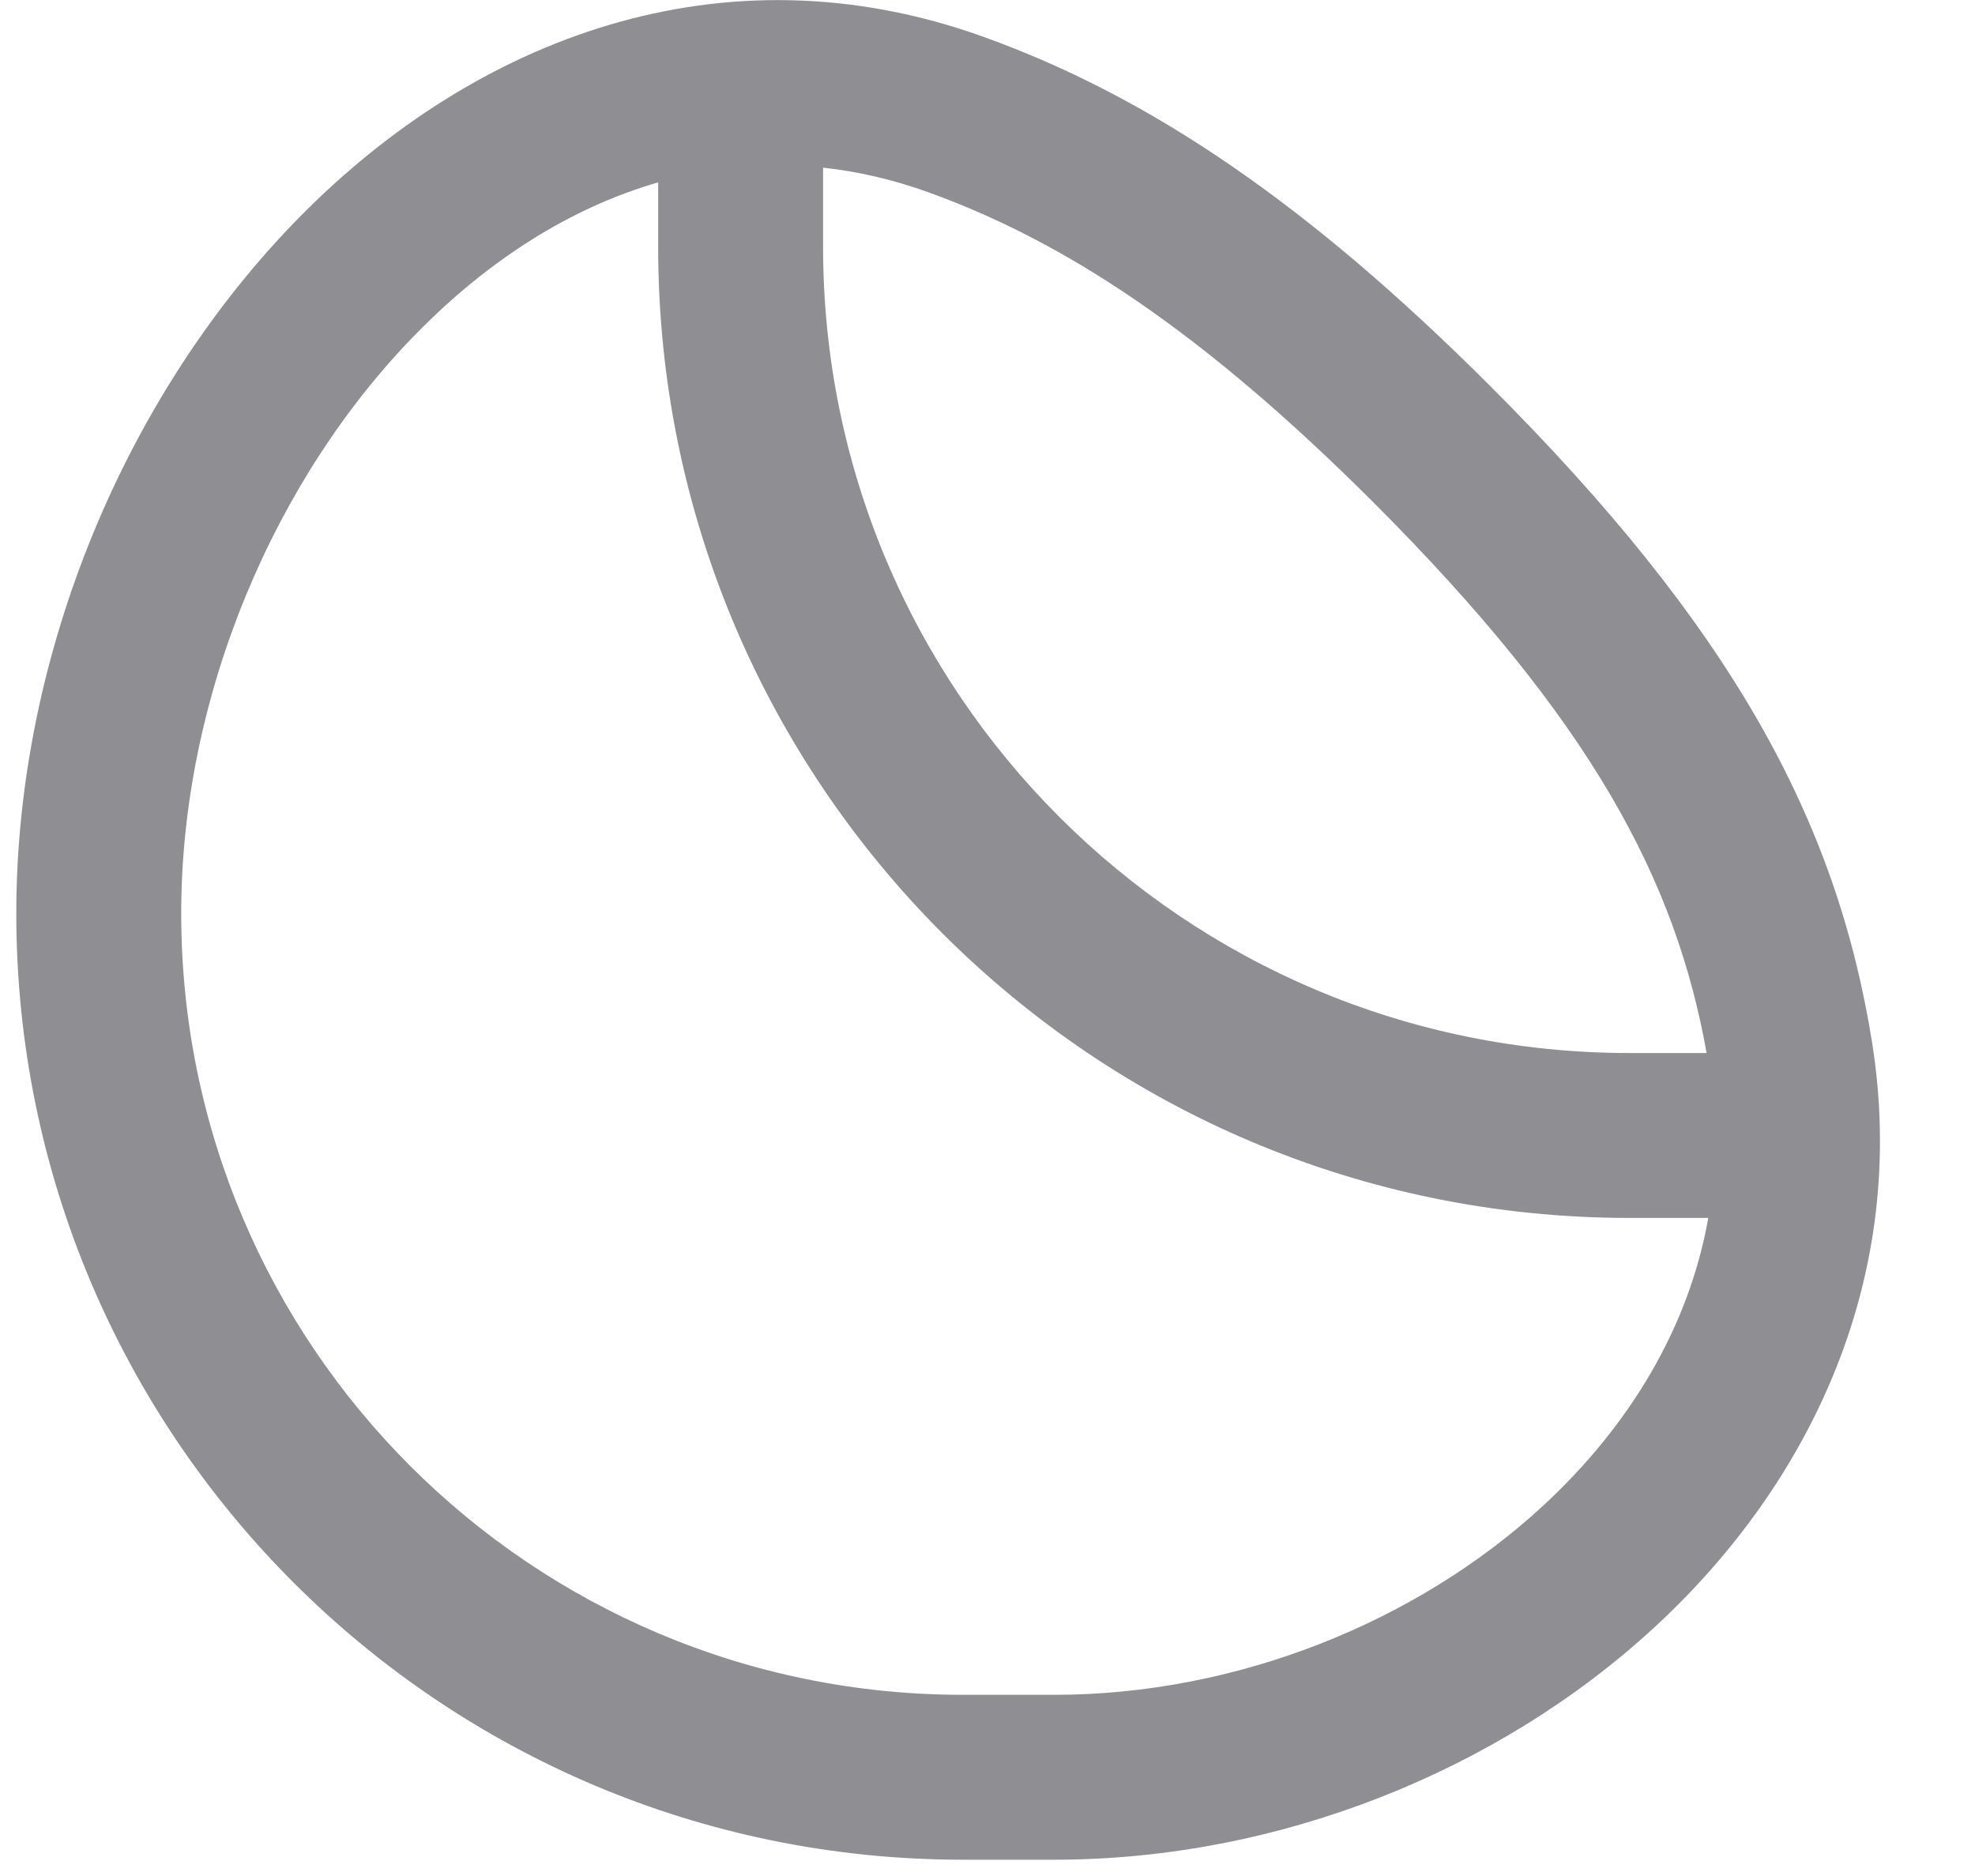 <svg width="20" height="19" viewBox="0 0 20 19" fill="none" xmlns="http://www.w3.org/2000/svg">
<path fill-rule="evenodd" clip-rule="evenodd" d="M1.835 9.25C1.835 7.055 2.78 4.833 4.229 3.365C4.953 2.63 5.78 2.102 6.665 1.847V2.5C6.665 7.932 11.068 12.335 16.5 12.335H17.299C17.104 13.44 16.503 14.441 15.622 15.254C14.345 16.431 12.521 17.165 10.677 17.165H9.75C5.379 17.165 1.835 13.621 1.835 9.25ZM17.282 10.665C16.969 8.91 16.115 7.296 13.91 5.09C12.179 3.36 10.786 2.446 9.395 1.945C9.039 1.817 8.685 1.736 8.335 1.698V2.5C8.335 7.009 11.991 10.665 16.5 10.665H17.282ZM9.962 0.374C7.306 -0.583 4.807 0.401 3.04 2.192C1.286 3.97 0.165 6.613 0.165 9.25C0.165 14.544 4.456 18.835 9.75 18.835H10.677C12.941 18.835 15.169 17.943 16.754 16.481C18.348 15.011 19.333 12.918 18.958 10.56C18.596 8.289 17.522 6.341 15.091 3.91C13.25 2.069 11.655 0.984 9.962 0.374Z" fill="#8E8E93"/>
</svg>
